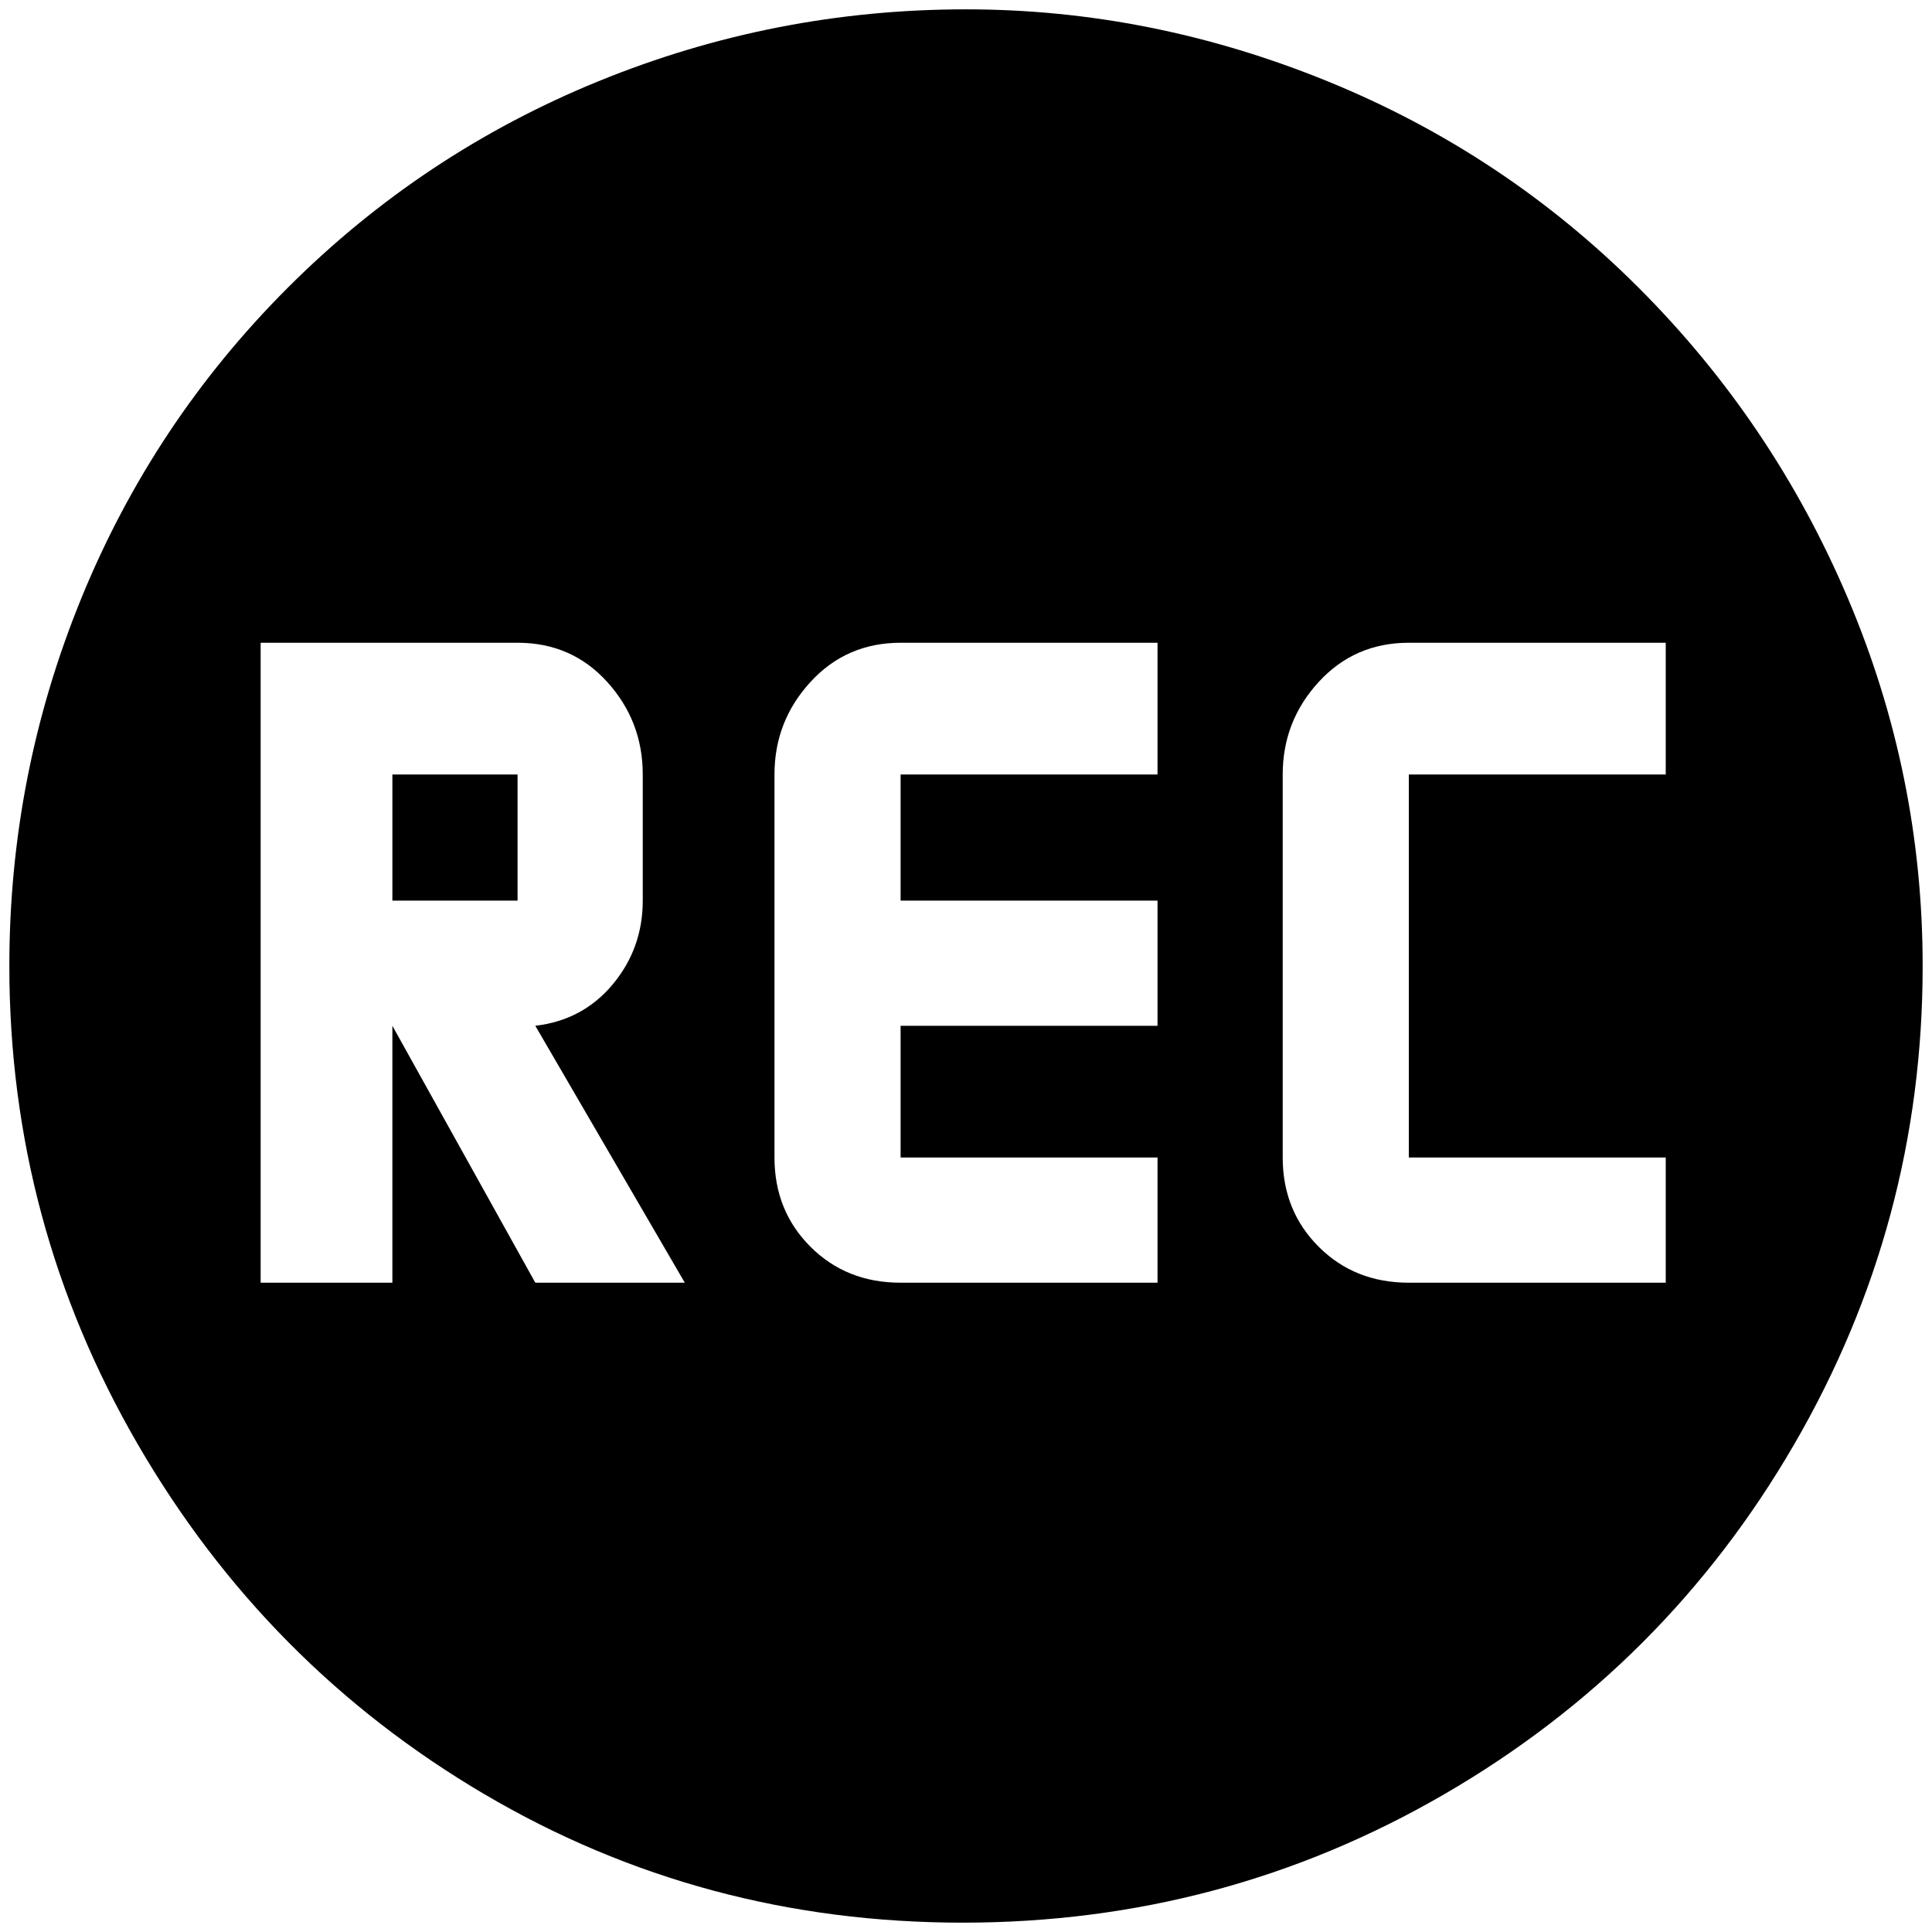 <?xml version="1.0" standalone="no"?>
<!DOCTYPE svg PUBLIC "-//W3C//DTD SVG 1.1//EN" "http://www.w3.org/Graphics/SVG/1.1/DTD/svg11.dtd" >
<svg xmlns="http://www.w3.org/2000/svg" xmlns:xlink="http://www.w3.org/1999/xlink" version="1.1" width="2048" height="2048" viewBox="-10 0 2068 2048">
   <path fill="currentColor"
d="M1024 0q-205 0 -393.5 77t-332.5 221t-221 332.5t-77 393.5q0 275 137.5 512t371 374.5t512 137.5t515.5 -137.5t374.5 -374.5t137.5 -512q0 -205 -80 -393.5t-224 -332.5t-333 -221t-387 -77zM269 678h275q58 0 96 42t38 99v135q0 51 -32 89.5t-83 44.5l160 275h-160
l-153 -275v275h-141v-685zM954 678h275v141h-275v135h275v134h-275v141h275v134h-275q-58 0 -96.5 -38.5t-38.5 -95.5v-410q0 -57 38.5 -99t96.5 -42zM1498 678h275v141h-275v410h275v134h-275q-58 0 -96.5 -38.5t-38.5 -95.5v-410q0 -57 38.5 -99t96.5 -42zM410 819v135
h134v-135h-134z" />
</svg>
